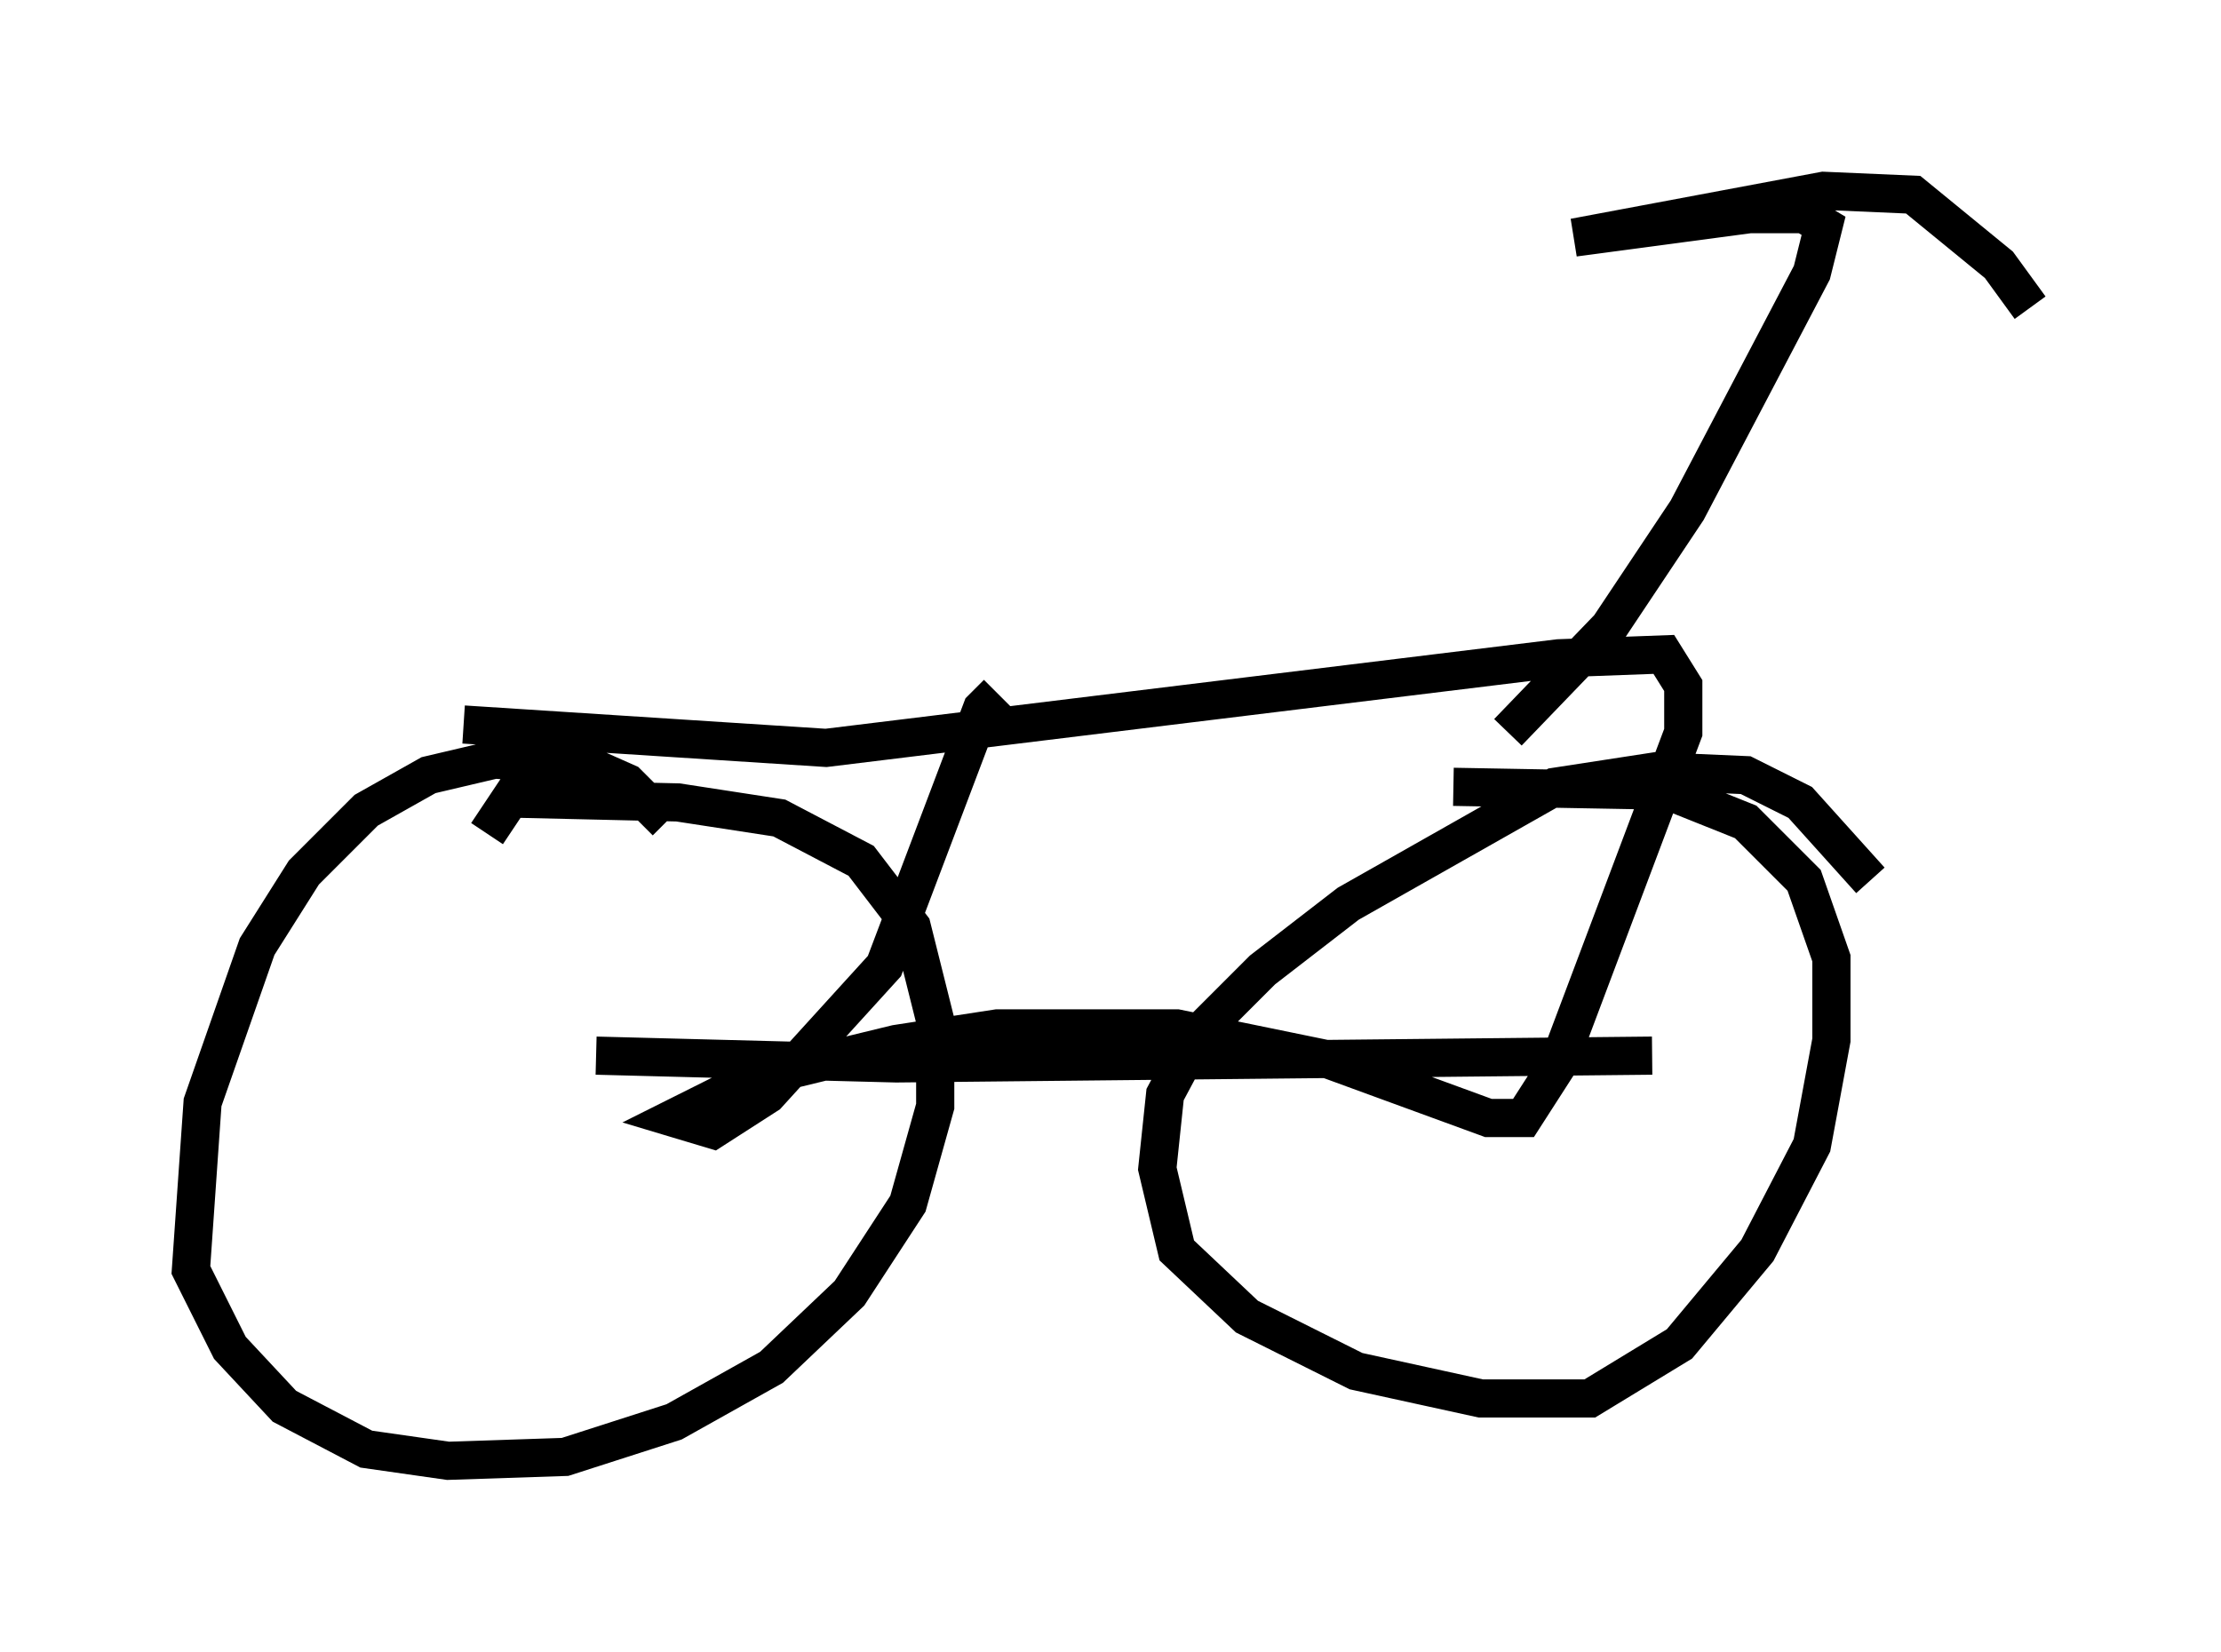 <?xml version="1.0" encoding="utf-8" ?>
<svg baseProfile="full" height="43.28" version="1.1" width="58.184" xmlns="http://www.w3.org/2000/svg" xmlns:ev="http://www.w3.org/2001/xml-events" xmlns:xlink="http://www.w3.org/1999/xlink"><defs /><rect fill="white" height="43.28" width="58.184" x="0" y="0" /><path d="M17.25, 23.375 m0.204, -1.838 l-1.021, -1.021 -0.919, -0.408 l-2.552, -0.204 -1.735, 0.408 l-1.633, 0.919 -1.633, 1.633 l-1.225, 1.94 -1.429, 4.083 l-0.306, 4.39 1.021, 2.042 l1.429, 1.531 2.144, 1.123 l2.144, 0.306 3.063, -0.102 l2.858, -0.919 2.552, -1.429 l2.042, -1.94 1.531, -2.348 l0.715, -2.552 0.0, -2.246 l-0.613, -2.45 -1.327, -1.735 l-2.144, -1.123 -2.654, -0.408 l-4.39, -0.102 -0.613, 0.919 m36.24, 1.225 l-1.838, -2.042 -1.429, -0.715 l-2.348, -0.102 -2.654, 0.408 l-5.41, 3.063 -2.246, 1.735 l-1.735, 1.735 -0.817, 1.531 l-0.204, 1.94 0.51, 2.144 l1.838, 1.735 2.858, 1.429 l3.267, 0.715 2.858, 0.0 l2.348, -1.429 2.042, -2.45 l1.429, -2.756 0.51, -2.756 l0.0, -2.144 -0.715, -2.042 l-1.531, -1.531 -2.042, -0.817 l-5.615, -0.102 m-22.459, 7.044 l7.861, 0.204 19.804, -0.204 m-31.136, -8.677 l9.494, 0.613 19.192, -2.348 l2.756, -0.102 0.51, 0.817 l0.0, 1.225 -3.267, 8.677 l-0.919, 1.429 -0.919, 0.0 l-4.185, -1.531 -3.981, -0.817 l-4.696, 0.0 -2.654, 0.408 l-3.777, 0.919 -2.042, 1.021 l1.021, 0.306 1.429, -0.919 l3.063, -3.369 2.552, -6.738 l0.408, -0.408 m13.373, 1.021 l2.654, -2.756 2.042, -3.063 l3.267, -6.227 0.306, -1.225 l-0.51, -0.306 -1.429, 0.0 l-4.594, 0.613 6.533, -1.225 l2.348, 0.102 2.246, 1.838 l0.817, 1.123 " fill="none" stroke="black" stroke-width="1" /></svg>